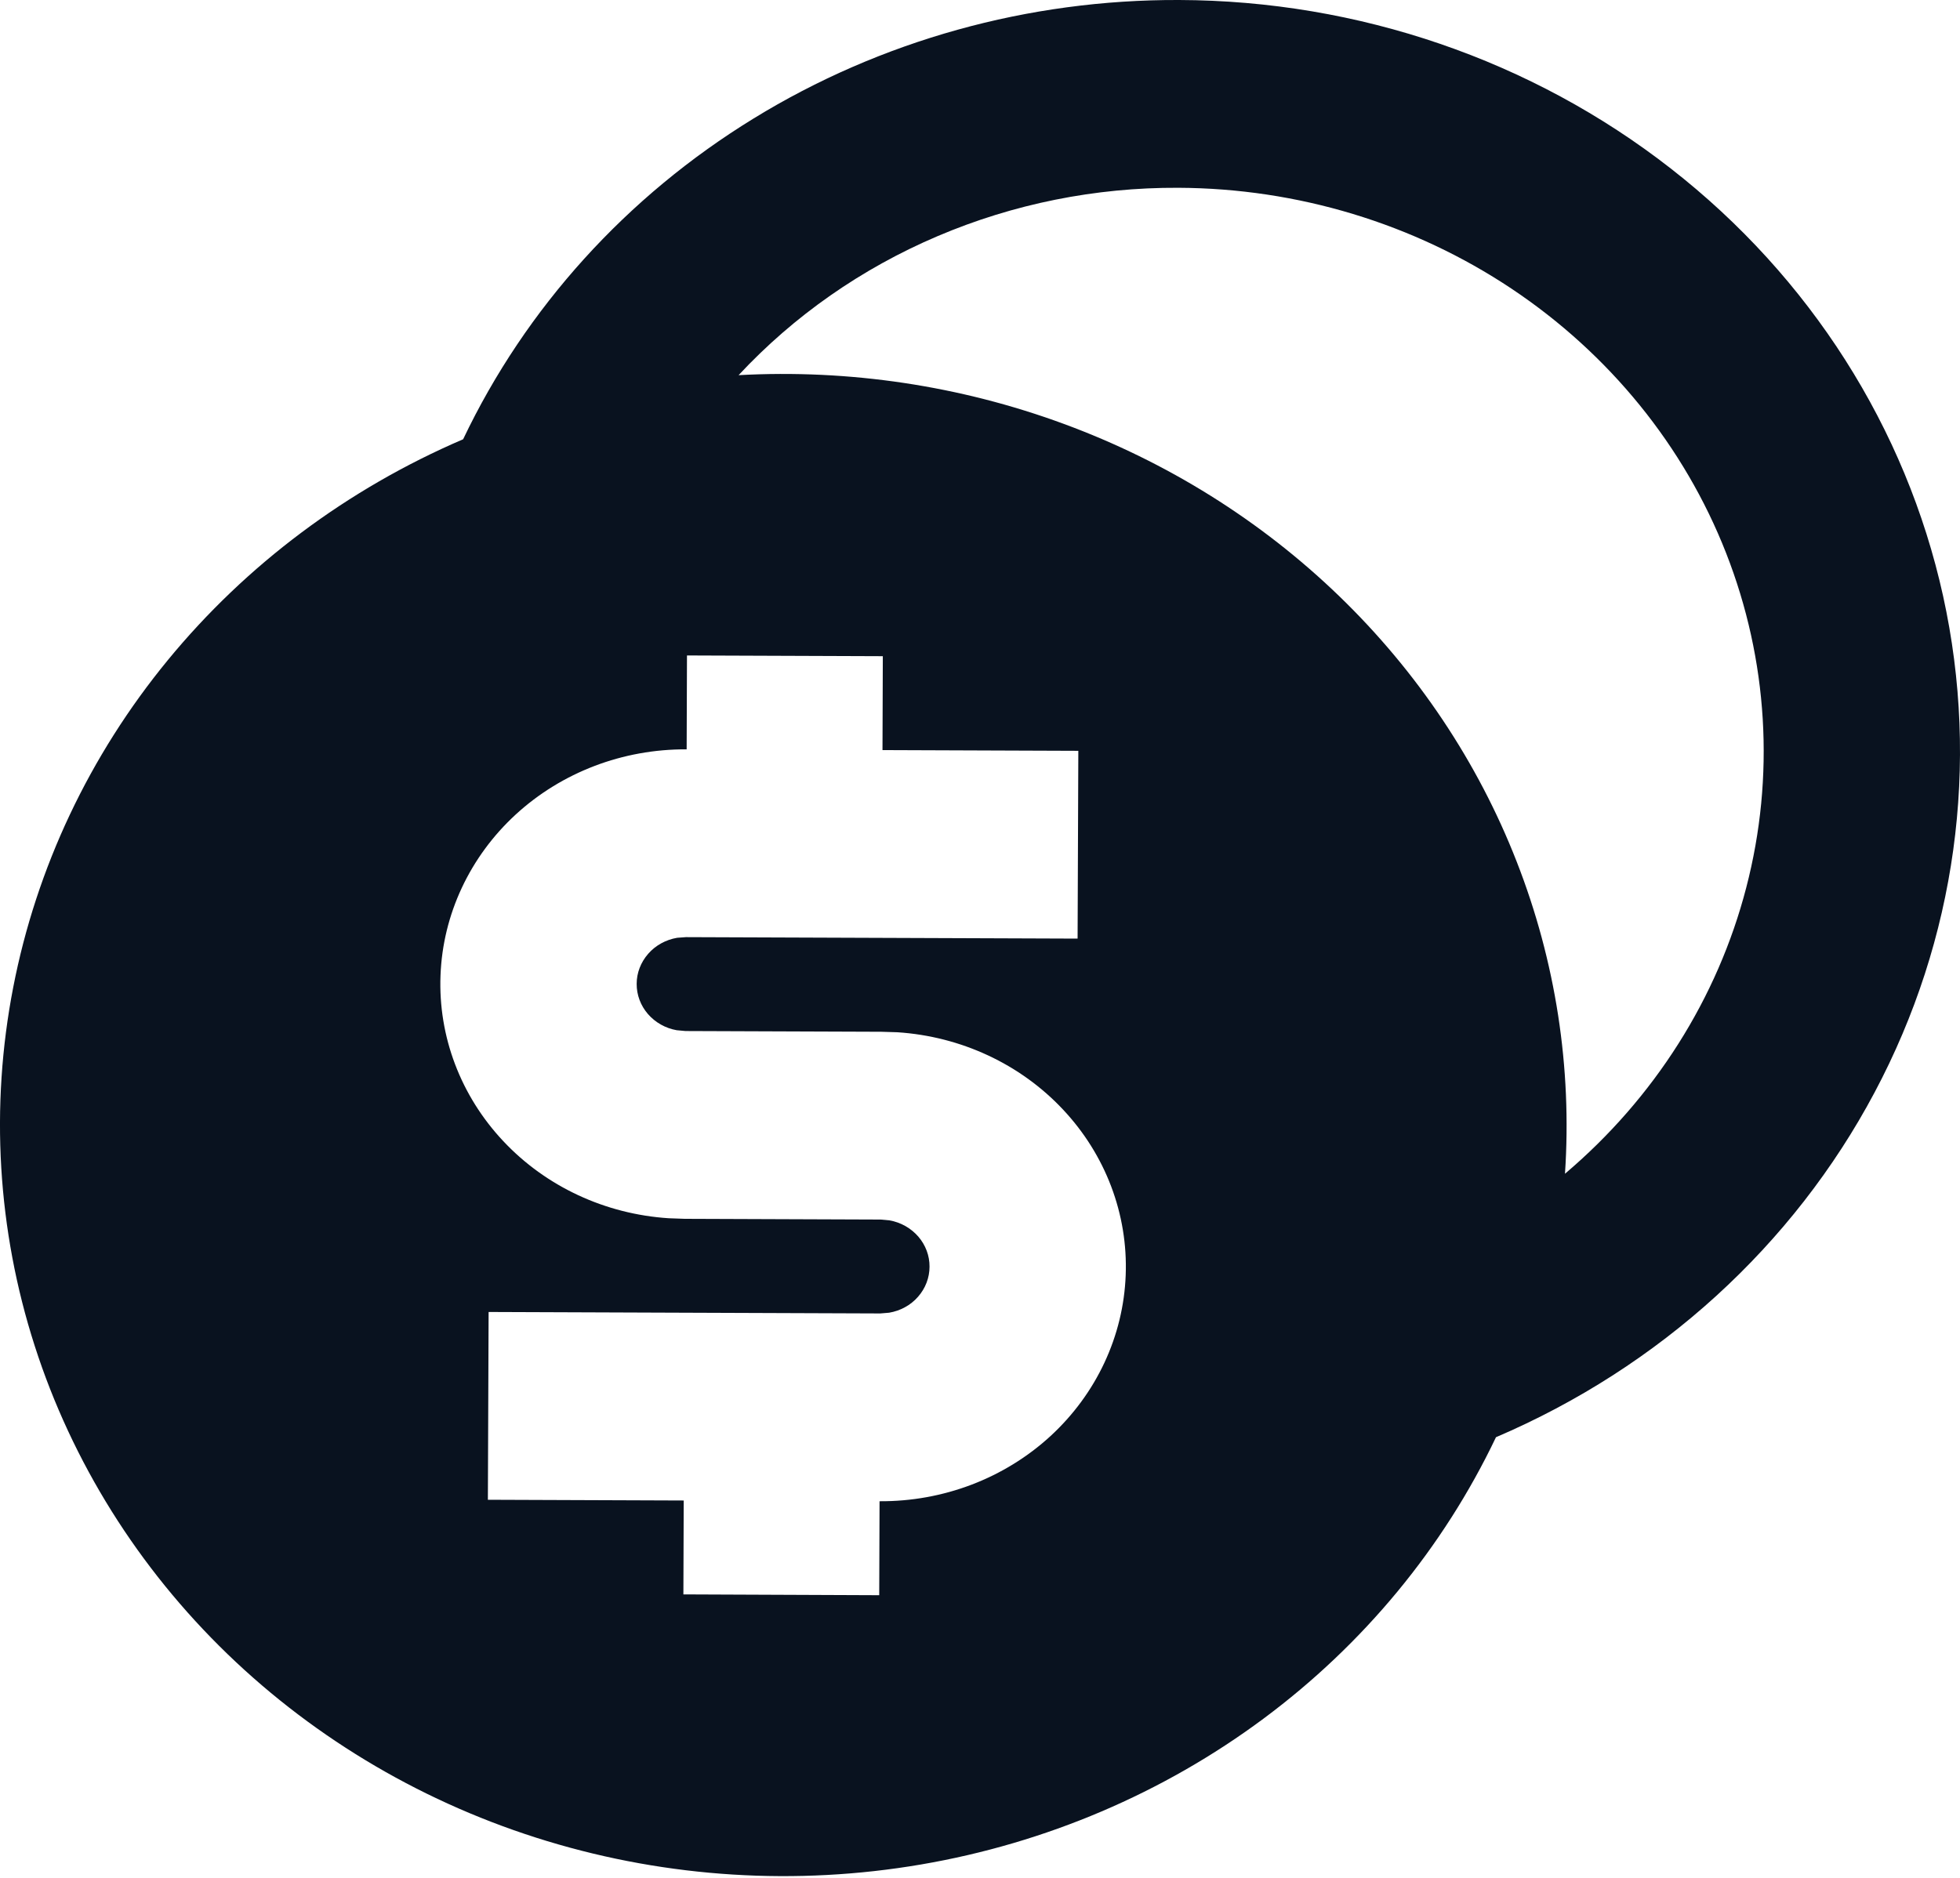 <svg width="24" height="23" viewBox="0 0 24 23" fill="none" xmlns="http://www.w3.org/2000/svg">
<path d="M14.438 4.47339e-06C16.632 0.007 18.758 0.736 20.46 2.065C22.163 3.393 23.339 5.241 23.793 7.3C24.246 9.36 23.951 11.506 22.954 13.38C21.958 15.255 20.322 16.746 18.318 17.603C17.673 18.957 16.696 20.14 15.47 21.051C14.244 21.962 12.805 22.575 11.278 22.836C9.751 23.097 8.18 22.999 6.701 22.55C5.221 22.101 3.878 21.314 2.785 20.258C1.692 19.201 0.882 17.906 0.425 16.484C-0.032 15.062 -0.122 13.555 0.162 12.092C0.446 10.629 1.095 9.254 2.055 8.085C3.015 6.916 4.255 5.988 5.671 5.38C6.438 3.769 7.673 2.405 9.228 1.451C10.783 0.496 12.592 -0.007 14.438 4.47339e-06ZM10.81 8.037L8.412 8.028L8.408 9.178C7.628 9.173 6.878 9.459 6.315 9.976C5.753 10.493 5.422 11.2 5.394 11.947C5.365 12.694 5.641 13.422 6.163 13.977C6.685 14.533 7.411 14.871 8.189 14.921L8.385 14.928L10.784 14.937L10.892 14.947C11.03 14.971 11.154 15.042 11.244 15.145C11.334 15.249 11.383 15.38 11.382 15.514C11.382 15.649 11.332 15.78 11.241 15.883C11.151 15.986 11.025 16.055 10.887 16.078L10.779 16.087L5.983 16.069L5.974 18.369L8.372 18.378L8.368 19.528L10.766 19.538L10.77 18.387C11.55 18.392 12.3 18.106 12.863 17.589C13.425 17.072 13.756 16.365 13.784 15.618C13.813 14.871 13.537 14.143 13.015 13.588C12.493 13.032 11.767 12.694 10.989 12.643L10.792 12.637L8.394 12.628L8.286 12.618C8.148 12.594 8.024 12.523 7.934 12.42C7.844 12.316 7.795 12.185 7.796 12.05C7.796 11.916 7.846 11.786 7.937 11.682C8.027 11.579 8.152 11.51 8.291 11.486L8.399 11.478L13.195 11.496L13.204 9.196L10.806 9.187L10.81 8.037ZM14.429 2.3C13.413 2.295 12.408 2.497 11.479 2.893C10.551 3.288 9.721 3.868 9.044 4.595C10.399 4.521 11.756 4.724 13.024 5.191C14.291 5.657 15.442 6.377 16.398 7.301C17.355 8.226 18.096 9.334 18.572 10.554C19.049 11.774 19.25 13.076 19.163 14.376C20.256 13.45 21.031 12.228 21.383 10.87C21.736 9.512 21.649 8.084 21.136 6.774C20.623 5.464 19.706 4.335 18.509 3.536C17.311 2.737 15.888 2.306 14.429 2.3Z" fill="#09121F"/>
</svg>
